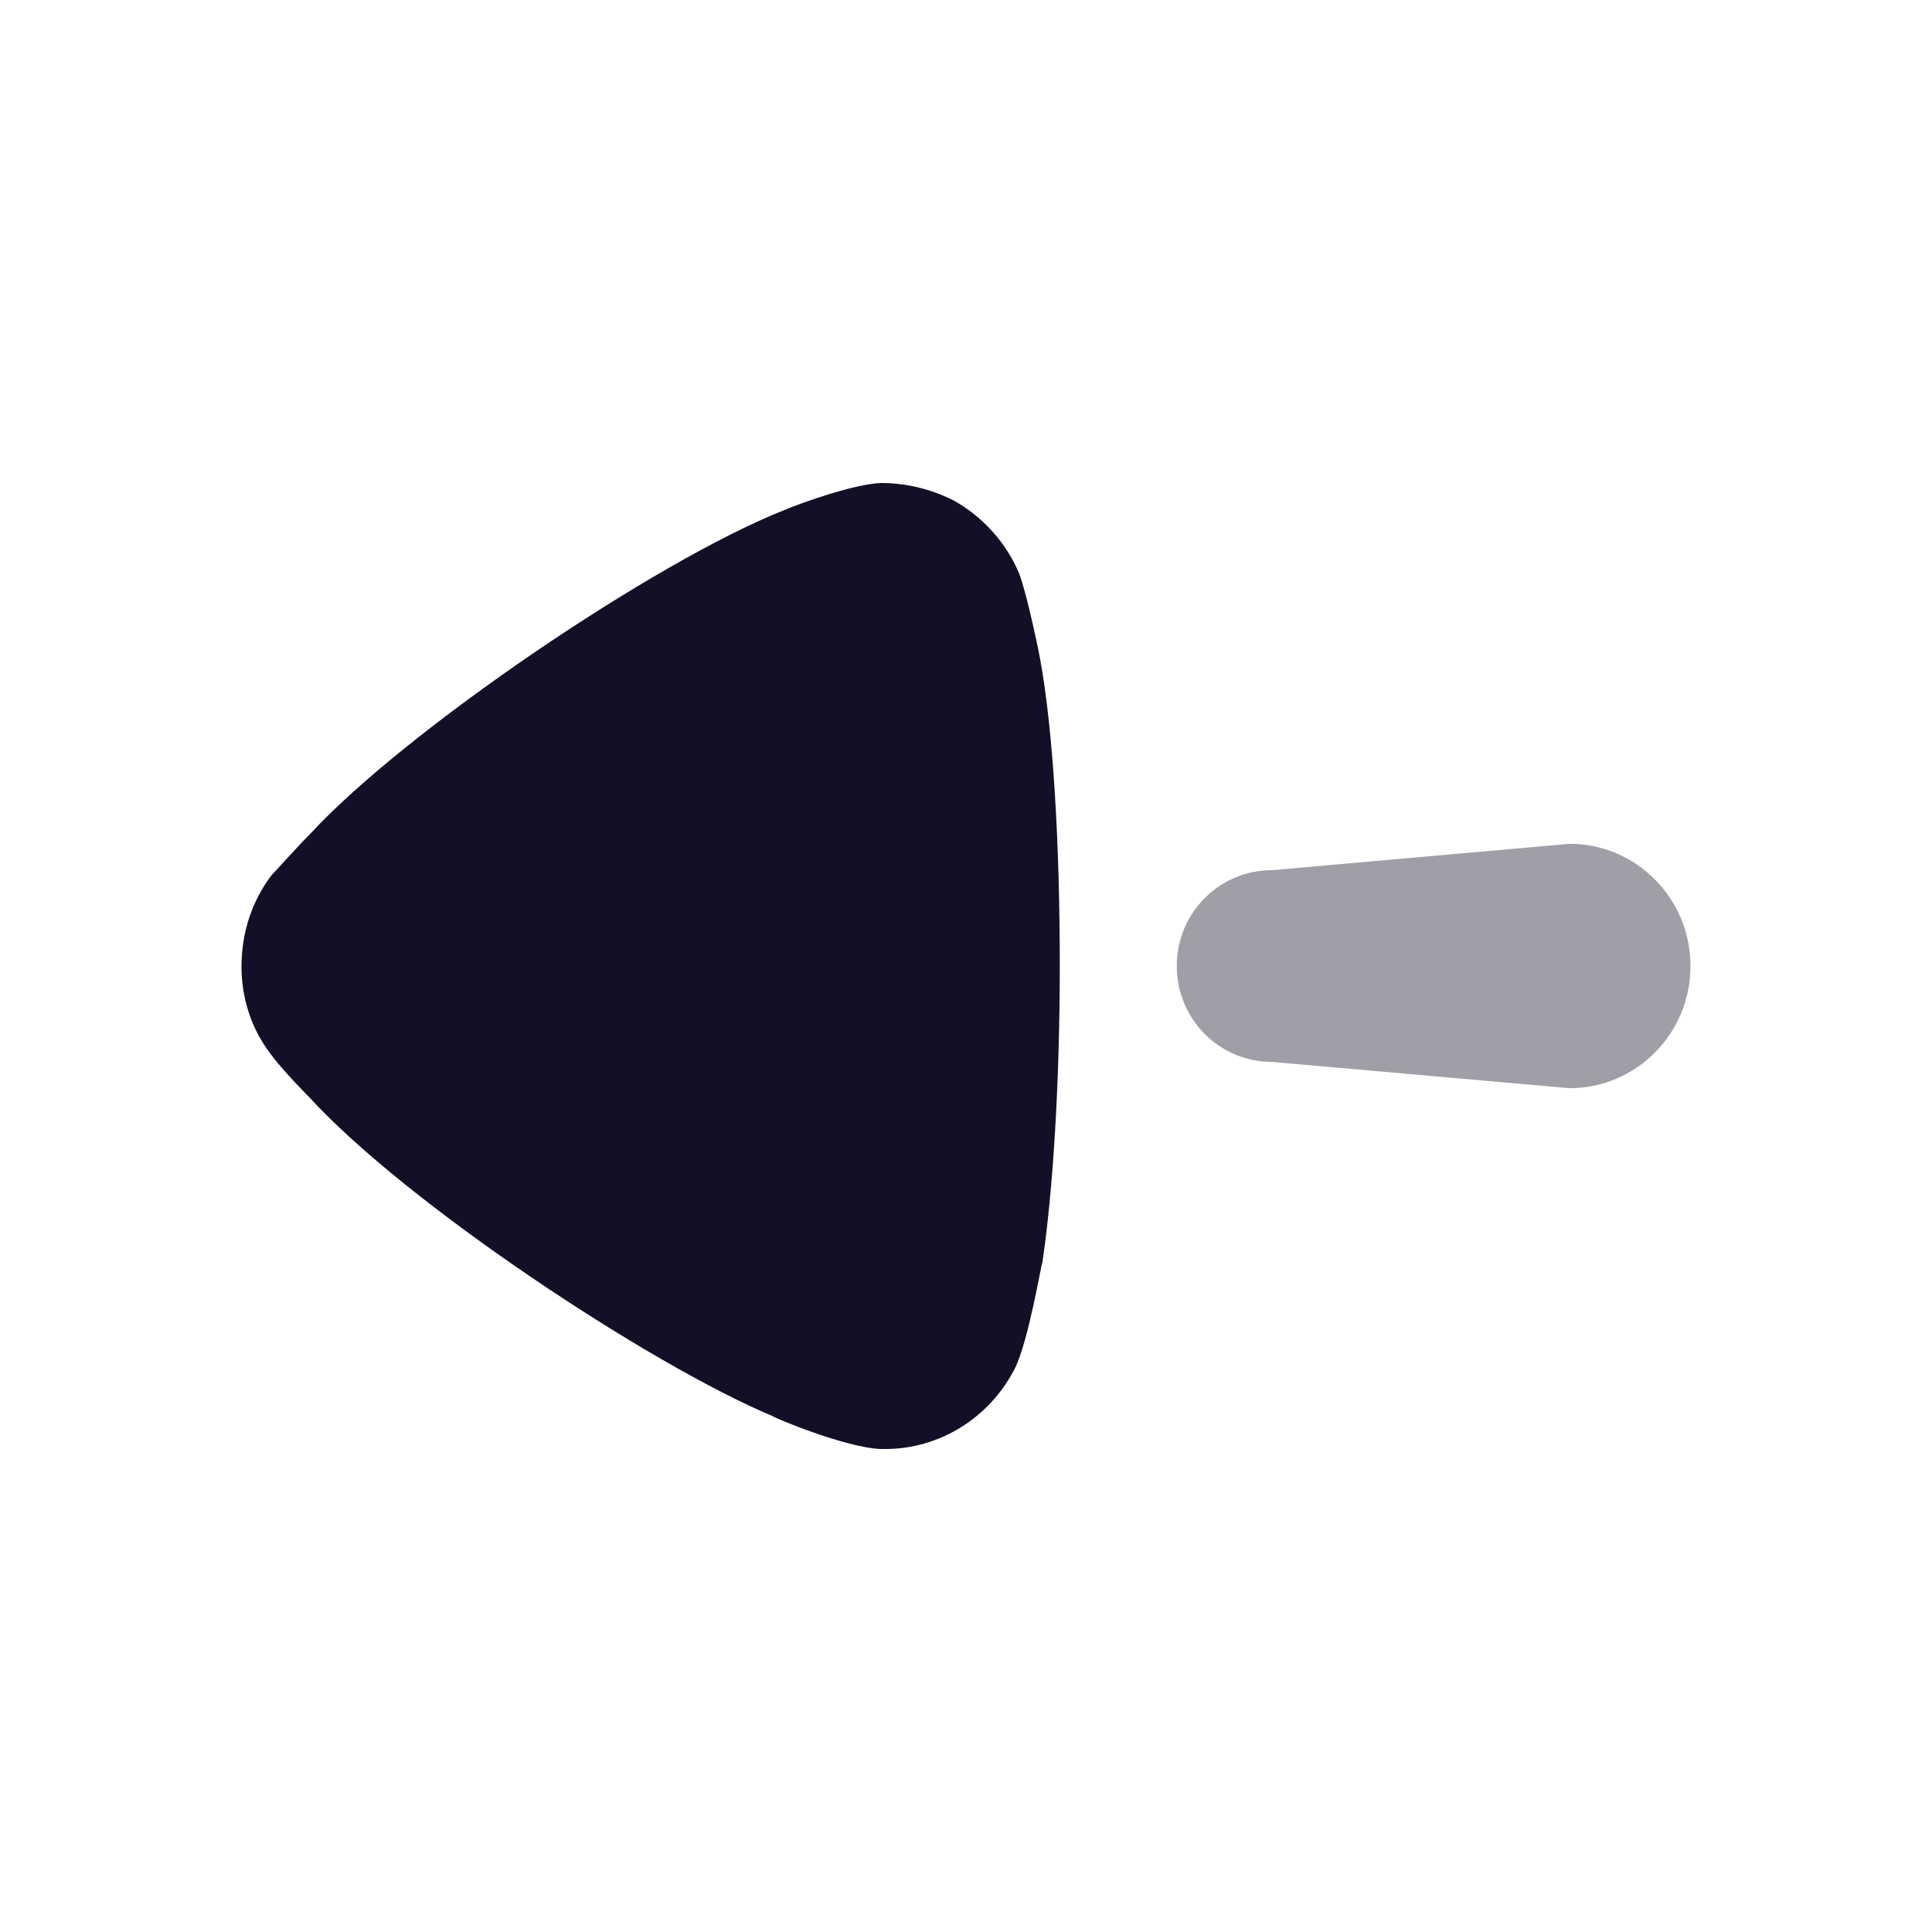 <svg width="24" height="24" viewBox="0 0 24 24" fill="none" xmlns="http://www.w3.org/2000/svg">
<path opacity="0.4" d="M15.797 10.81L19.497 10.482C20.327 10.482 21 11.162 21 12C21 12.839 20.327 13.518 19.497 13.518L15.797 13.191C15.146 13.191 14.618 12.658 14.618 12C14.618 11.342 15.146 10.81 15.797 10.81Z" fill="#130F26"/>
<path d="M3.375 10.87C3.433 10.812 3.649 10.565 3.852 10.36C5.036 9.077 8.126 6.978 9.743 6.336C9.988 6.234 10.609 6.015 10.942 6C11.259 6 11.562 6.074 11.851 6.219C12.213 6.423 12.501 6.745 12.66 7.124C12.761 7.386 12.921 8.173 12.921 8.188C13.079 9.048 13.165 10.447 13.165 11.993C13.165 13.465 13.079 14.807 12.949 15.681C12.935 15.697 12.775 16.674 12.602 17.009C12.285 17.621 11.664 18 10.999 18H10.942C10.509 17.986 9.599 17.606 9.599 17.592C8.068 16.95 5.051 14.953 3.838 13.626C3.838 13.626 3.495 13.284 3.347 13.072C3.116 12.766 3 12.387 3 12.008C3 11.585 3.13 11.191 3.375 10.87Z" fill="#130F26"/>
</svg>
